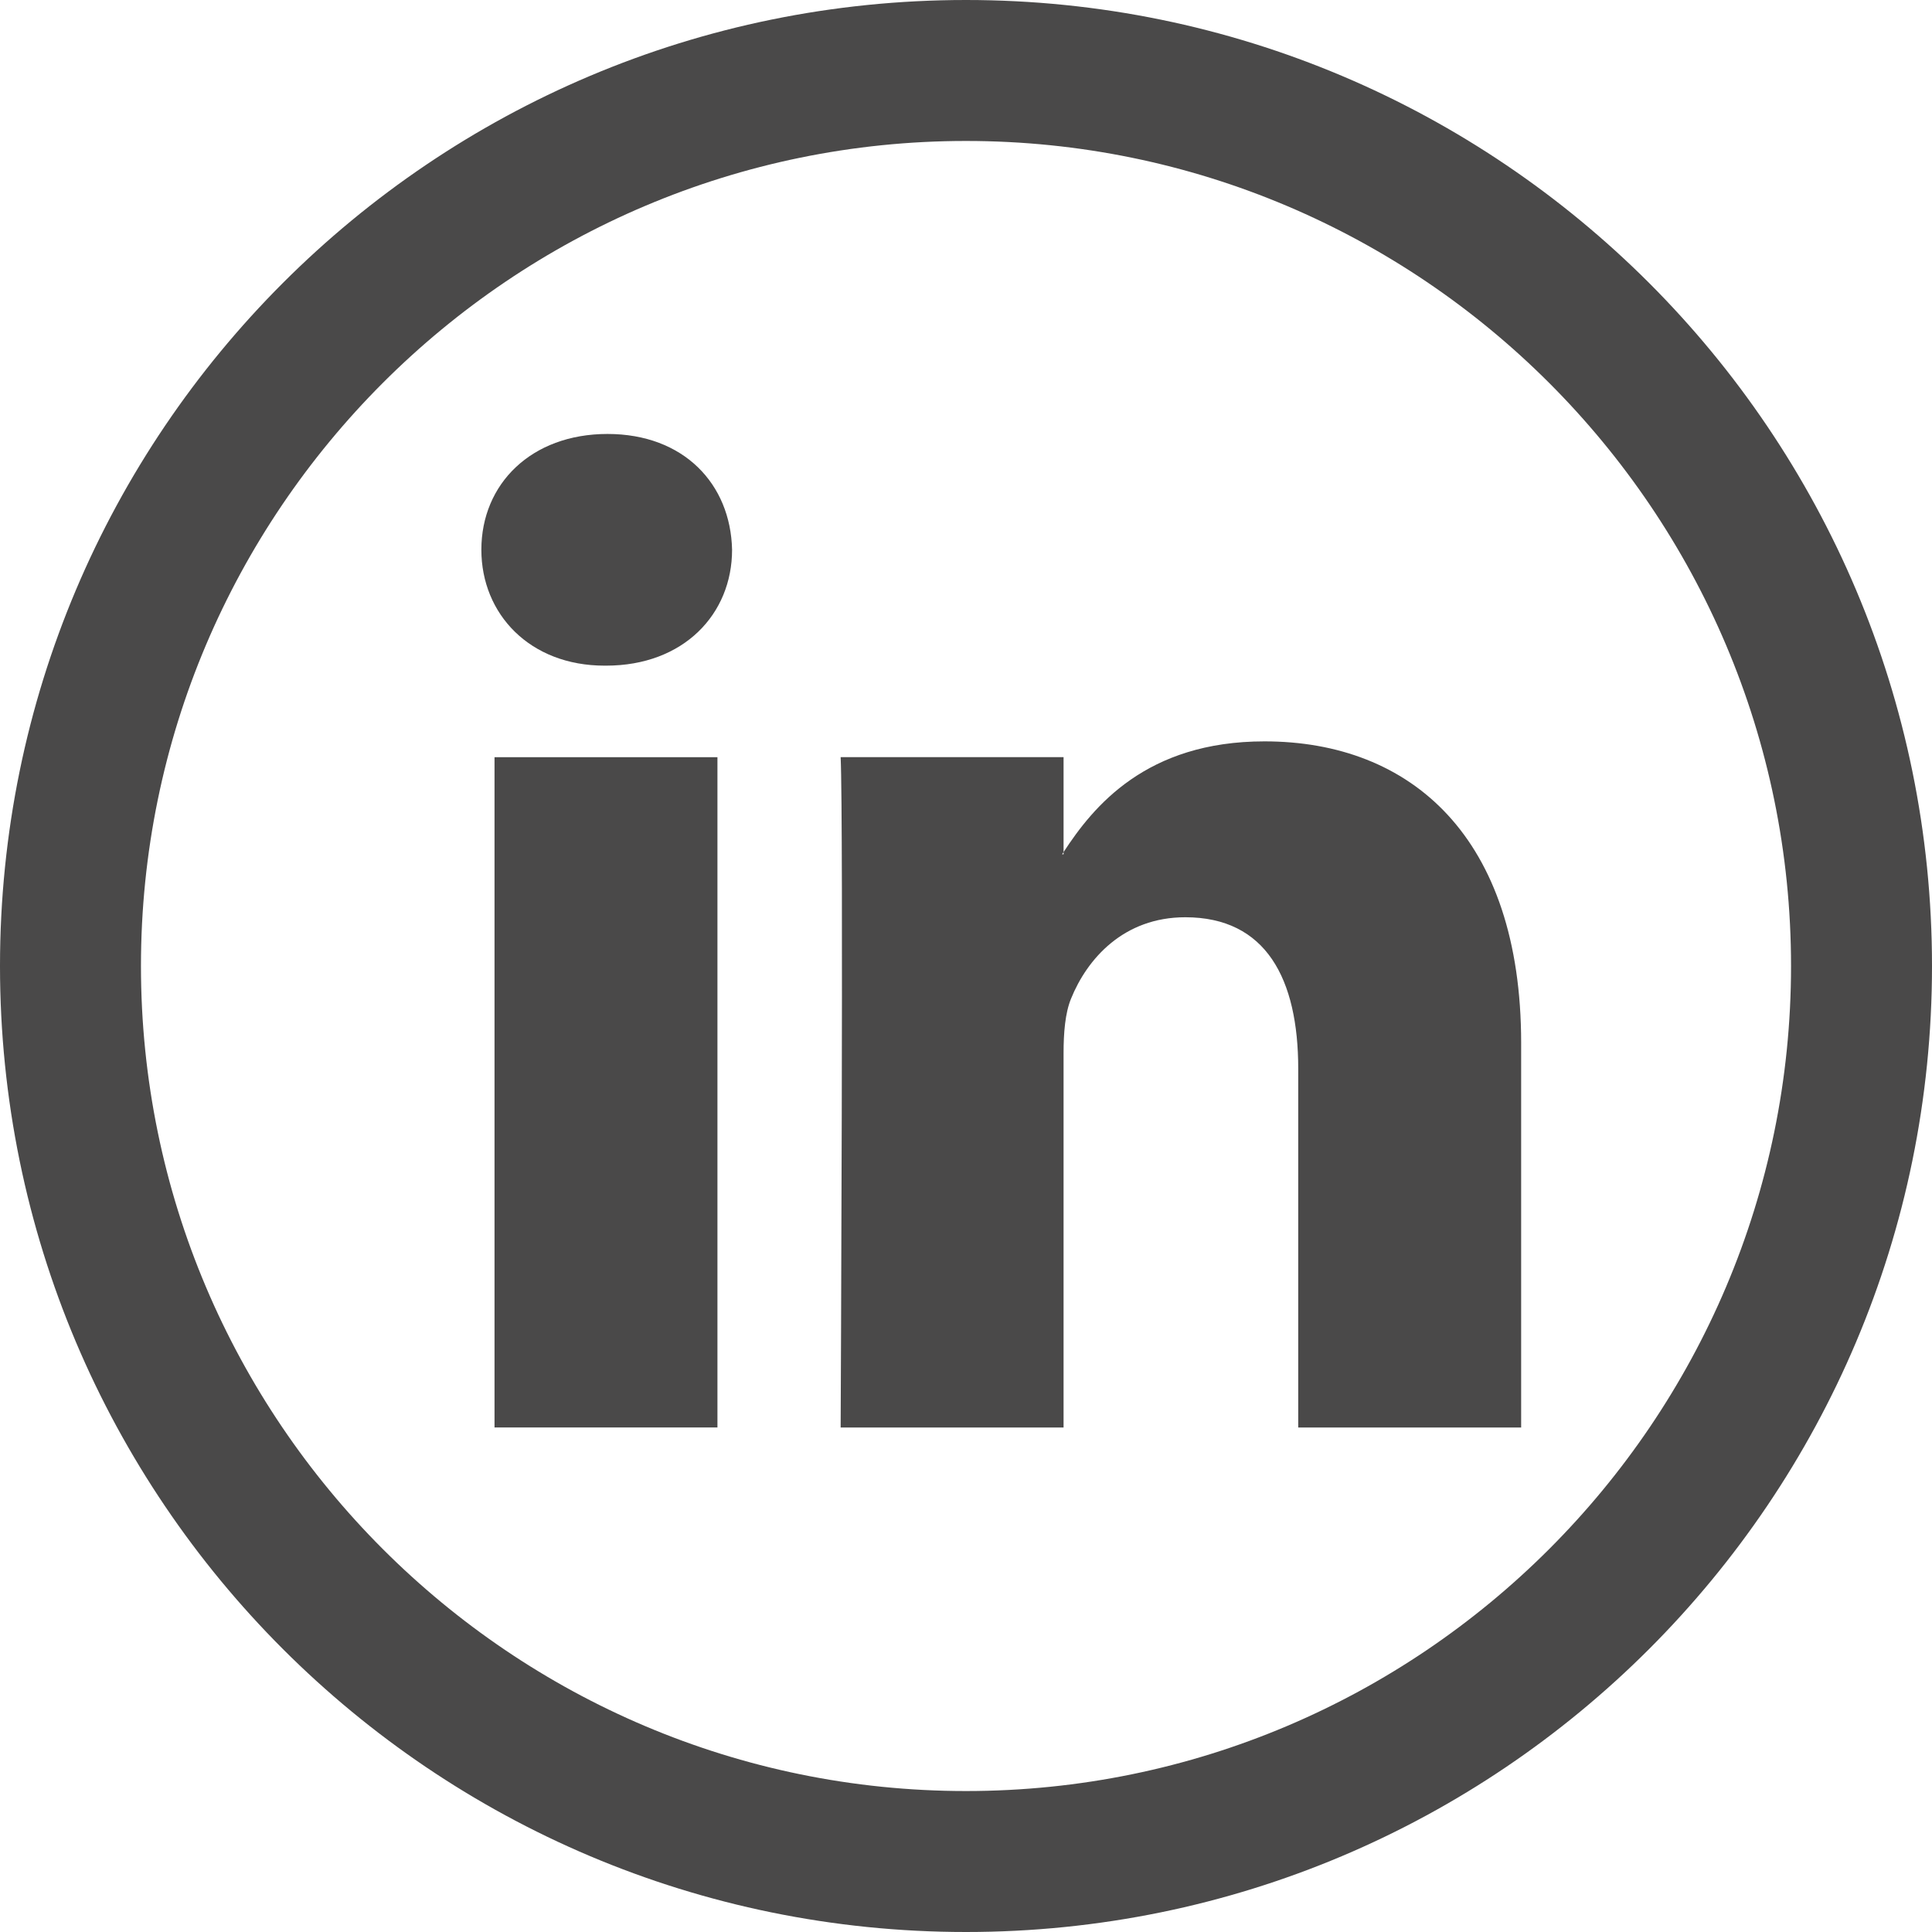 <svg width="26" height="26" fill="none" xmlns="http://www.w3.org/2000/svg"><path d="M13 0C5.82 0 0 5.82 0 13s5.82 13 13 13 13-5.82 13-13S20.18 0 13 0zm0 1.897c6.122 0 11.103 4.98 11.103 11.103 0 6.122-4.98 11.103-11.103 11.103-6.122 0-11.103-4.98-11.103-11.103C1.897 6.878 6.877 1.897 13 1.897z" fill="#4A4949"/><path d="M6.656 19.21h2.999v-9.02h-3v9.022zm1.52-13.37c-1.027 0-1.698.673-1.698 1.558 0 .866.652 1.56 1.658 1.56h.02c1.045 0 1.696-.694 1.696-1.56-.02-.885-.65-1.558-1.677-1.558zm12.295 8.197v5.174h-3v-4.827c0-1.212-.433-2.04-1.52-2.04-.828 0-1.32.557-1.538 1.097-.079.193-.1.46-.1.731v5.039h-3s.04-8.176 0-9.022h3v1.278l-.02.03h.02v-.03c.4-.613 1.11-1.49 2.704-1.49 1.974 0 3.454 1.29 3.454 4.06z" fill="#4A4949"/></svg>